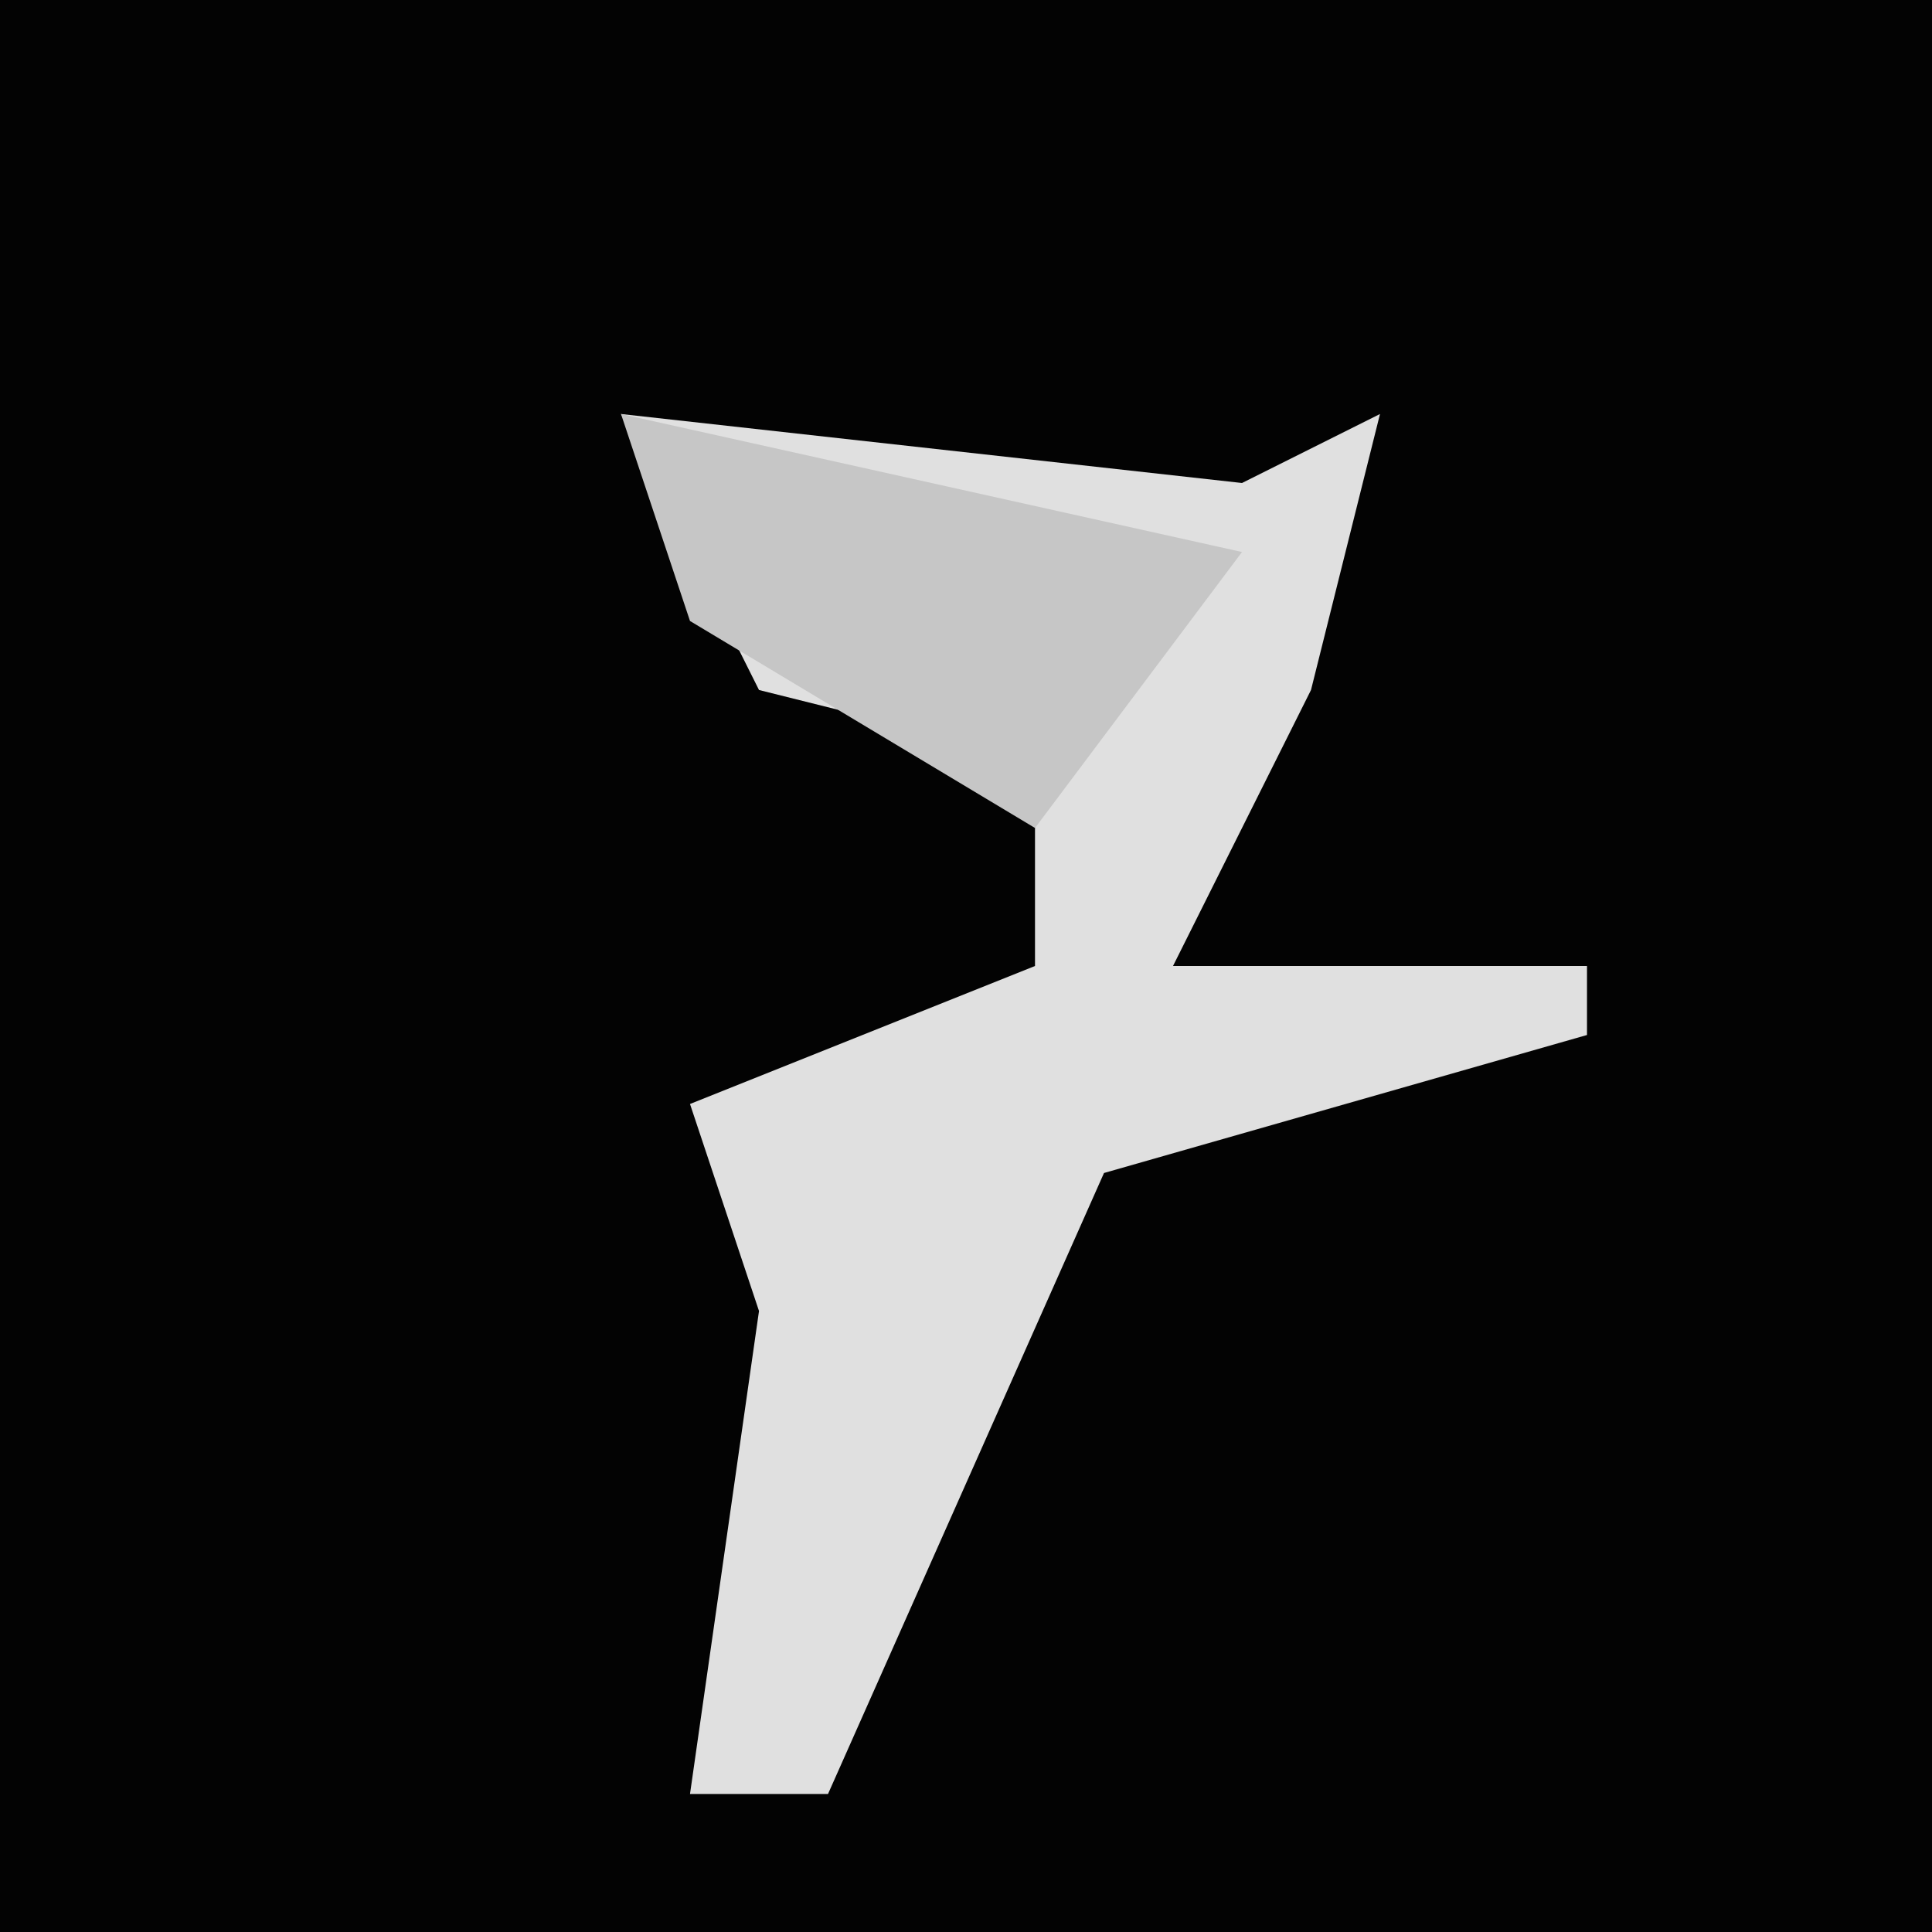 <?xml version="1.0" encoding="UTF-8"?>
<svg version="1.1" xmlns="http://www.w3.org/2000/svg" width="28" height="28">
<path d="M0,0 L28,0 L28,28 L0,28 Z " fill="#030303" transform="translate(0,0)"/>
<path d="M0,0 L9,1 L11,0 L10,4 L8,8 L14,8 L14,9 L7,11 L3,20 L1,20 L2,13 L1,10 L6,8 L6,5 L2,4 Z " fill="#E0E0E0" transform="translate(9,6)"/>
<path d="M0,0 L9,2 L6,6 L1,3 Z " fill="#C6C6C6" transform="translate(9,6)"/>
</svg>

